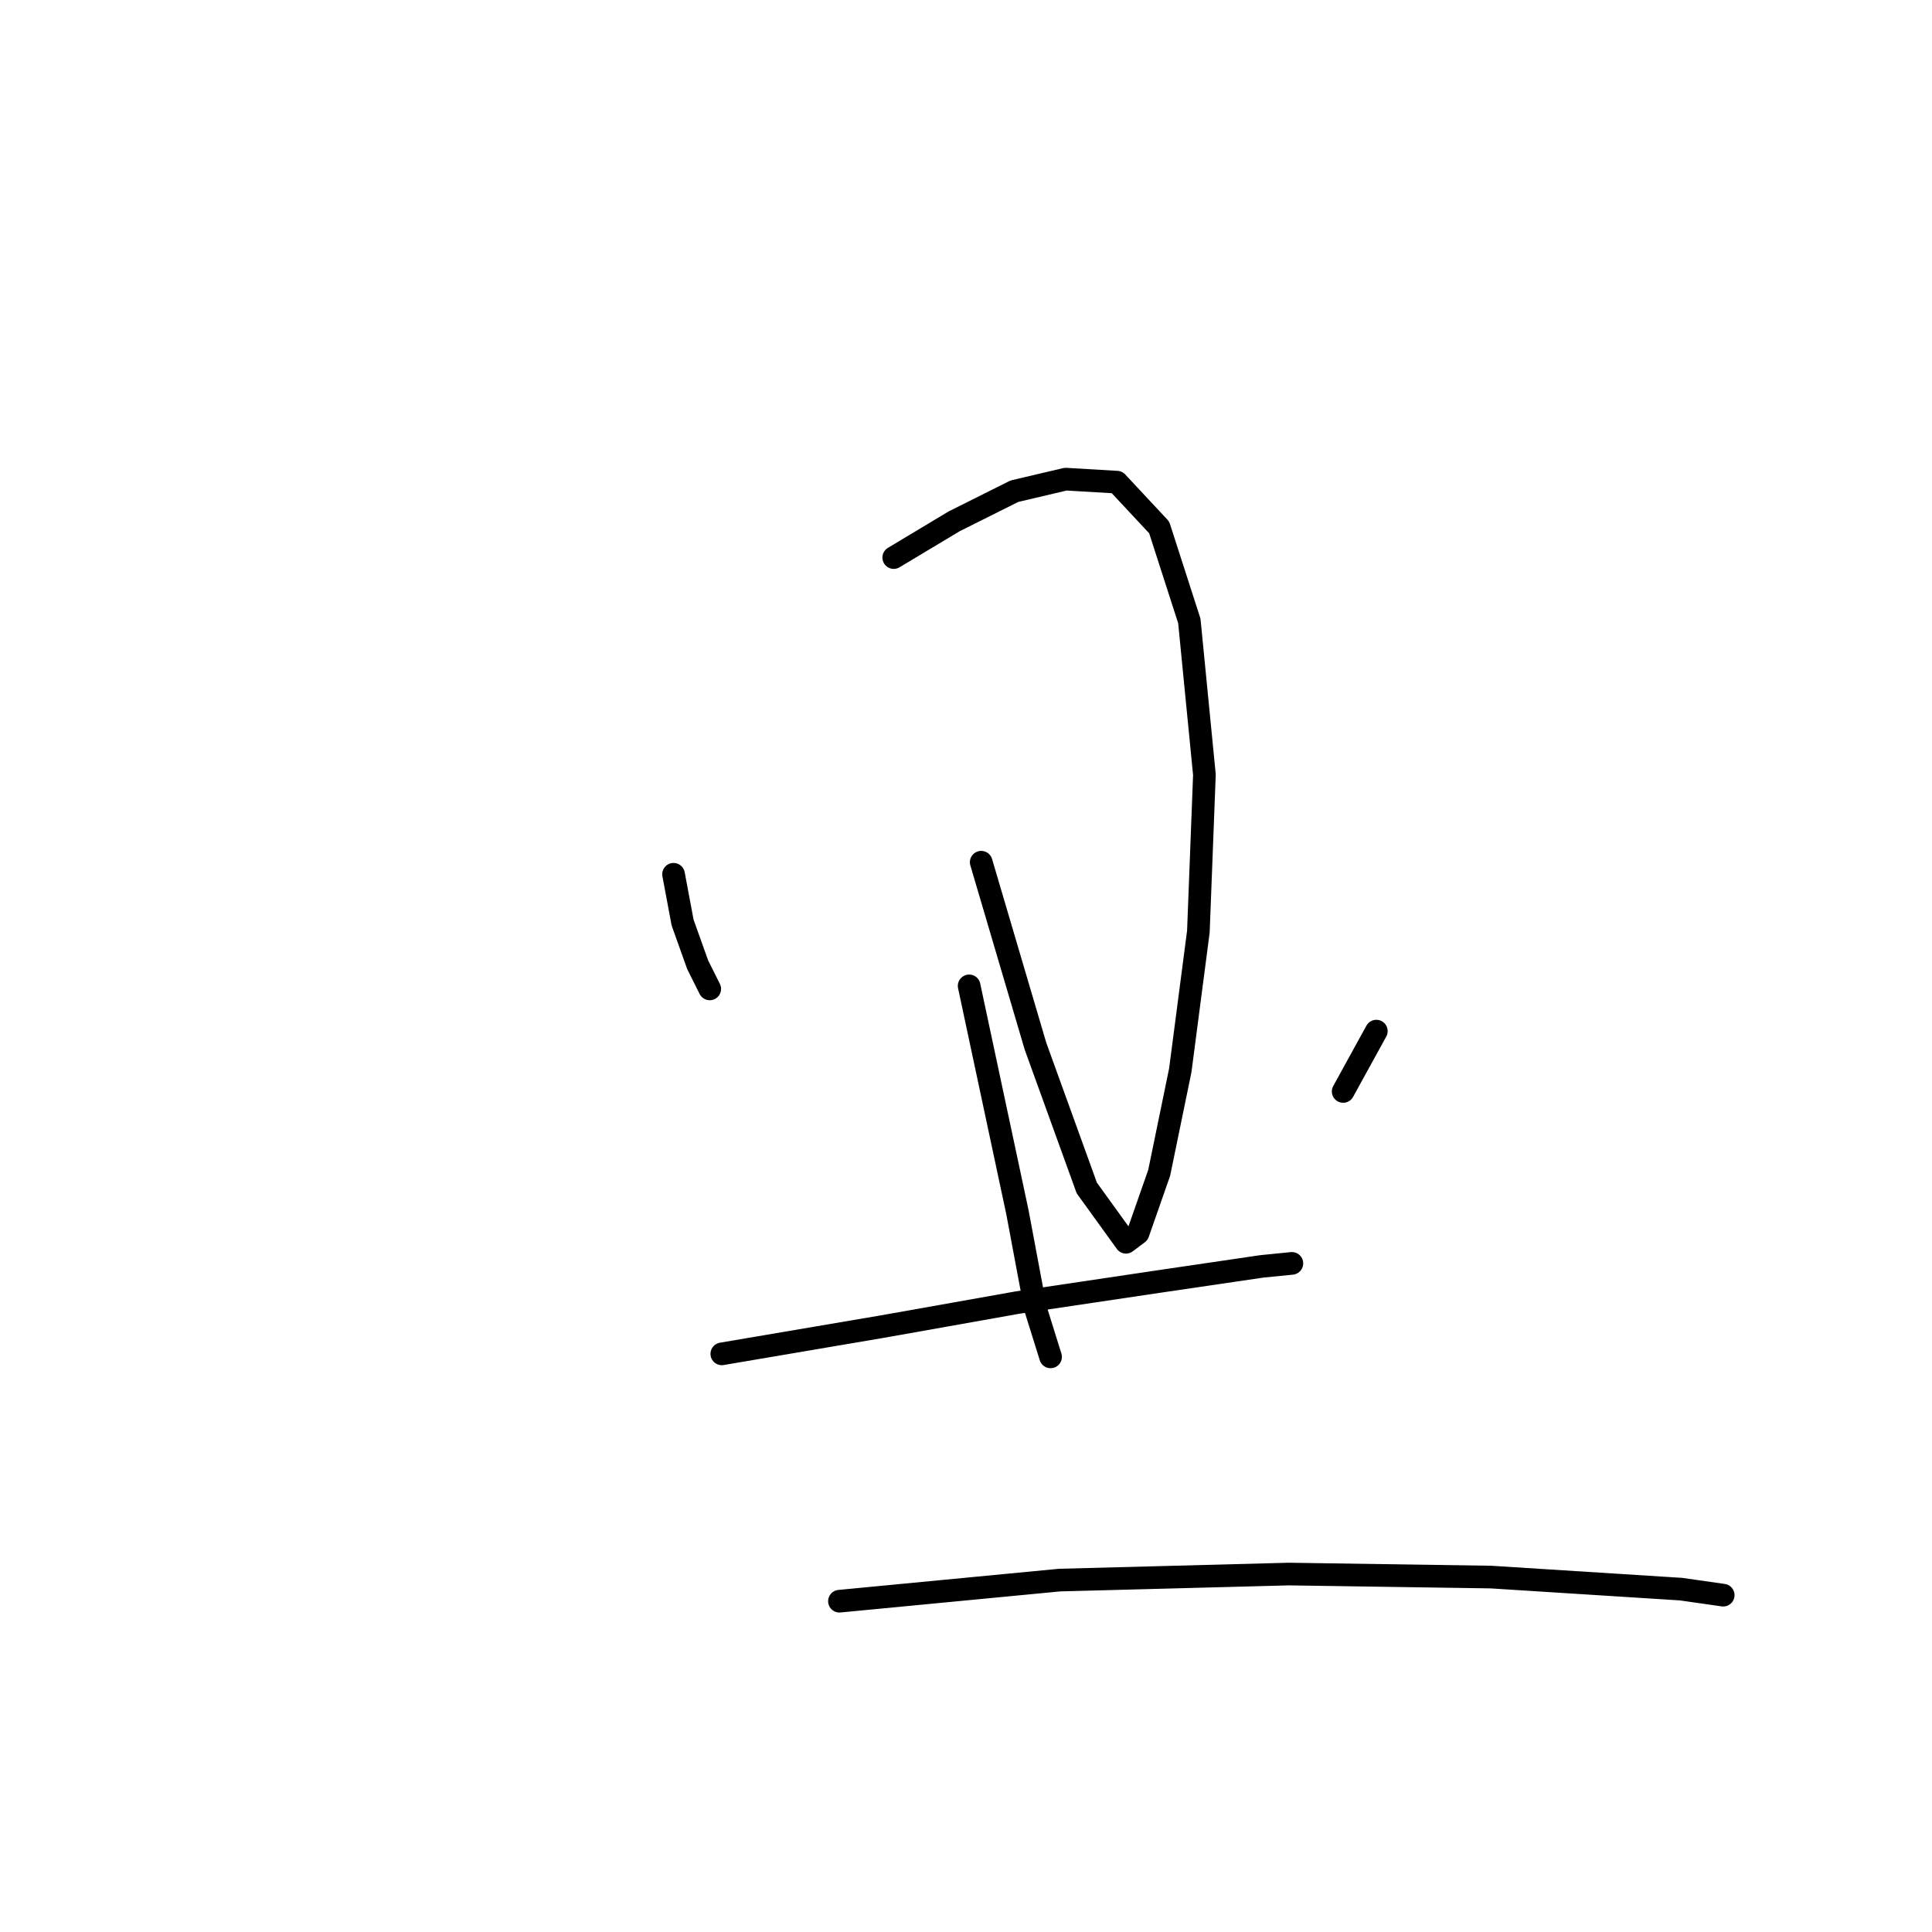 <?xml version="1.0" standalone="no"?>
    <svg width="256" height="256" xmlns="http://www.w3.org/2000/svg" version="1.1">
    <polyline stroke="black" stroke-width="3" stroke-linecap="round" fill="transparent" stroke-linejoin="round" points="89.248 115.846 90.447 122.241 92.446 127.837 94.044 131.034 94.044 131.034 " />
        <polyline stroke="black" stroke-width="3" stroke-linecap="round" fill="transparent" stroke-linejoin="round" points="118.424 73.881 126.418 69.085 134.411 65.088 141.206 63.489 148 63.889 153.596 69.884 157.592 82.274 159.591 102.657 158.791 123.44 156.393 141.825 153.596 155.414 150.798 163.407 149.199 164.606 144.004 157.412 137.209 138.628 130.015 114.248 130.015 114.248 " />
        <polyline stroke="black" stroke-width="3" stroke-linecap="round" fill="transparent" stroke-linejoin="round" points="128.416 130.634 134.811 160.61 137.209 173.399 139.207 179.794 139.207 179.794 " />
        <polyline stroke="black" stroke-width="3" stroke-linecap="round" fill="transparent" stroke-linejoin="round" points="80.056 135.83 " />
        <polyline stroke="black" stroke-width="3" stroke-linecap="round" fill="transparent" stroke-linejoin="round" points="182.372 136.629 177.976 144.623 177.976 144.623 " />
        <polyline stroke="black" stroke-width="3" stroke-linecap="round" fill="transparent" stroke-linejoin="round" points="95.643 179.394 116.826 175.797 134.811 172.6 153.596 169.802 167.185 167.804 171.181 167.404 171.181 167.404 " />
        <polyline stroke="black" stroke-width="3" stroke-linecap="round" fill="transparent" stroke-linejoin="round" points="111.23 212.168 140.406 209.37 170.782 208.57 197.56 208.97 222.739 210.569 228.335 211.368 228.335 211.368 " />
        </svg>